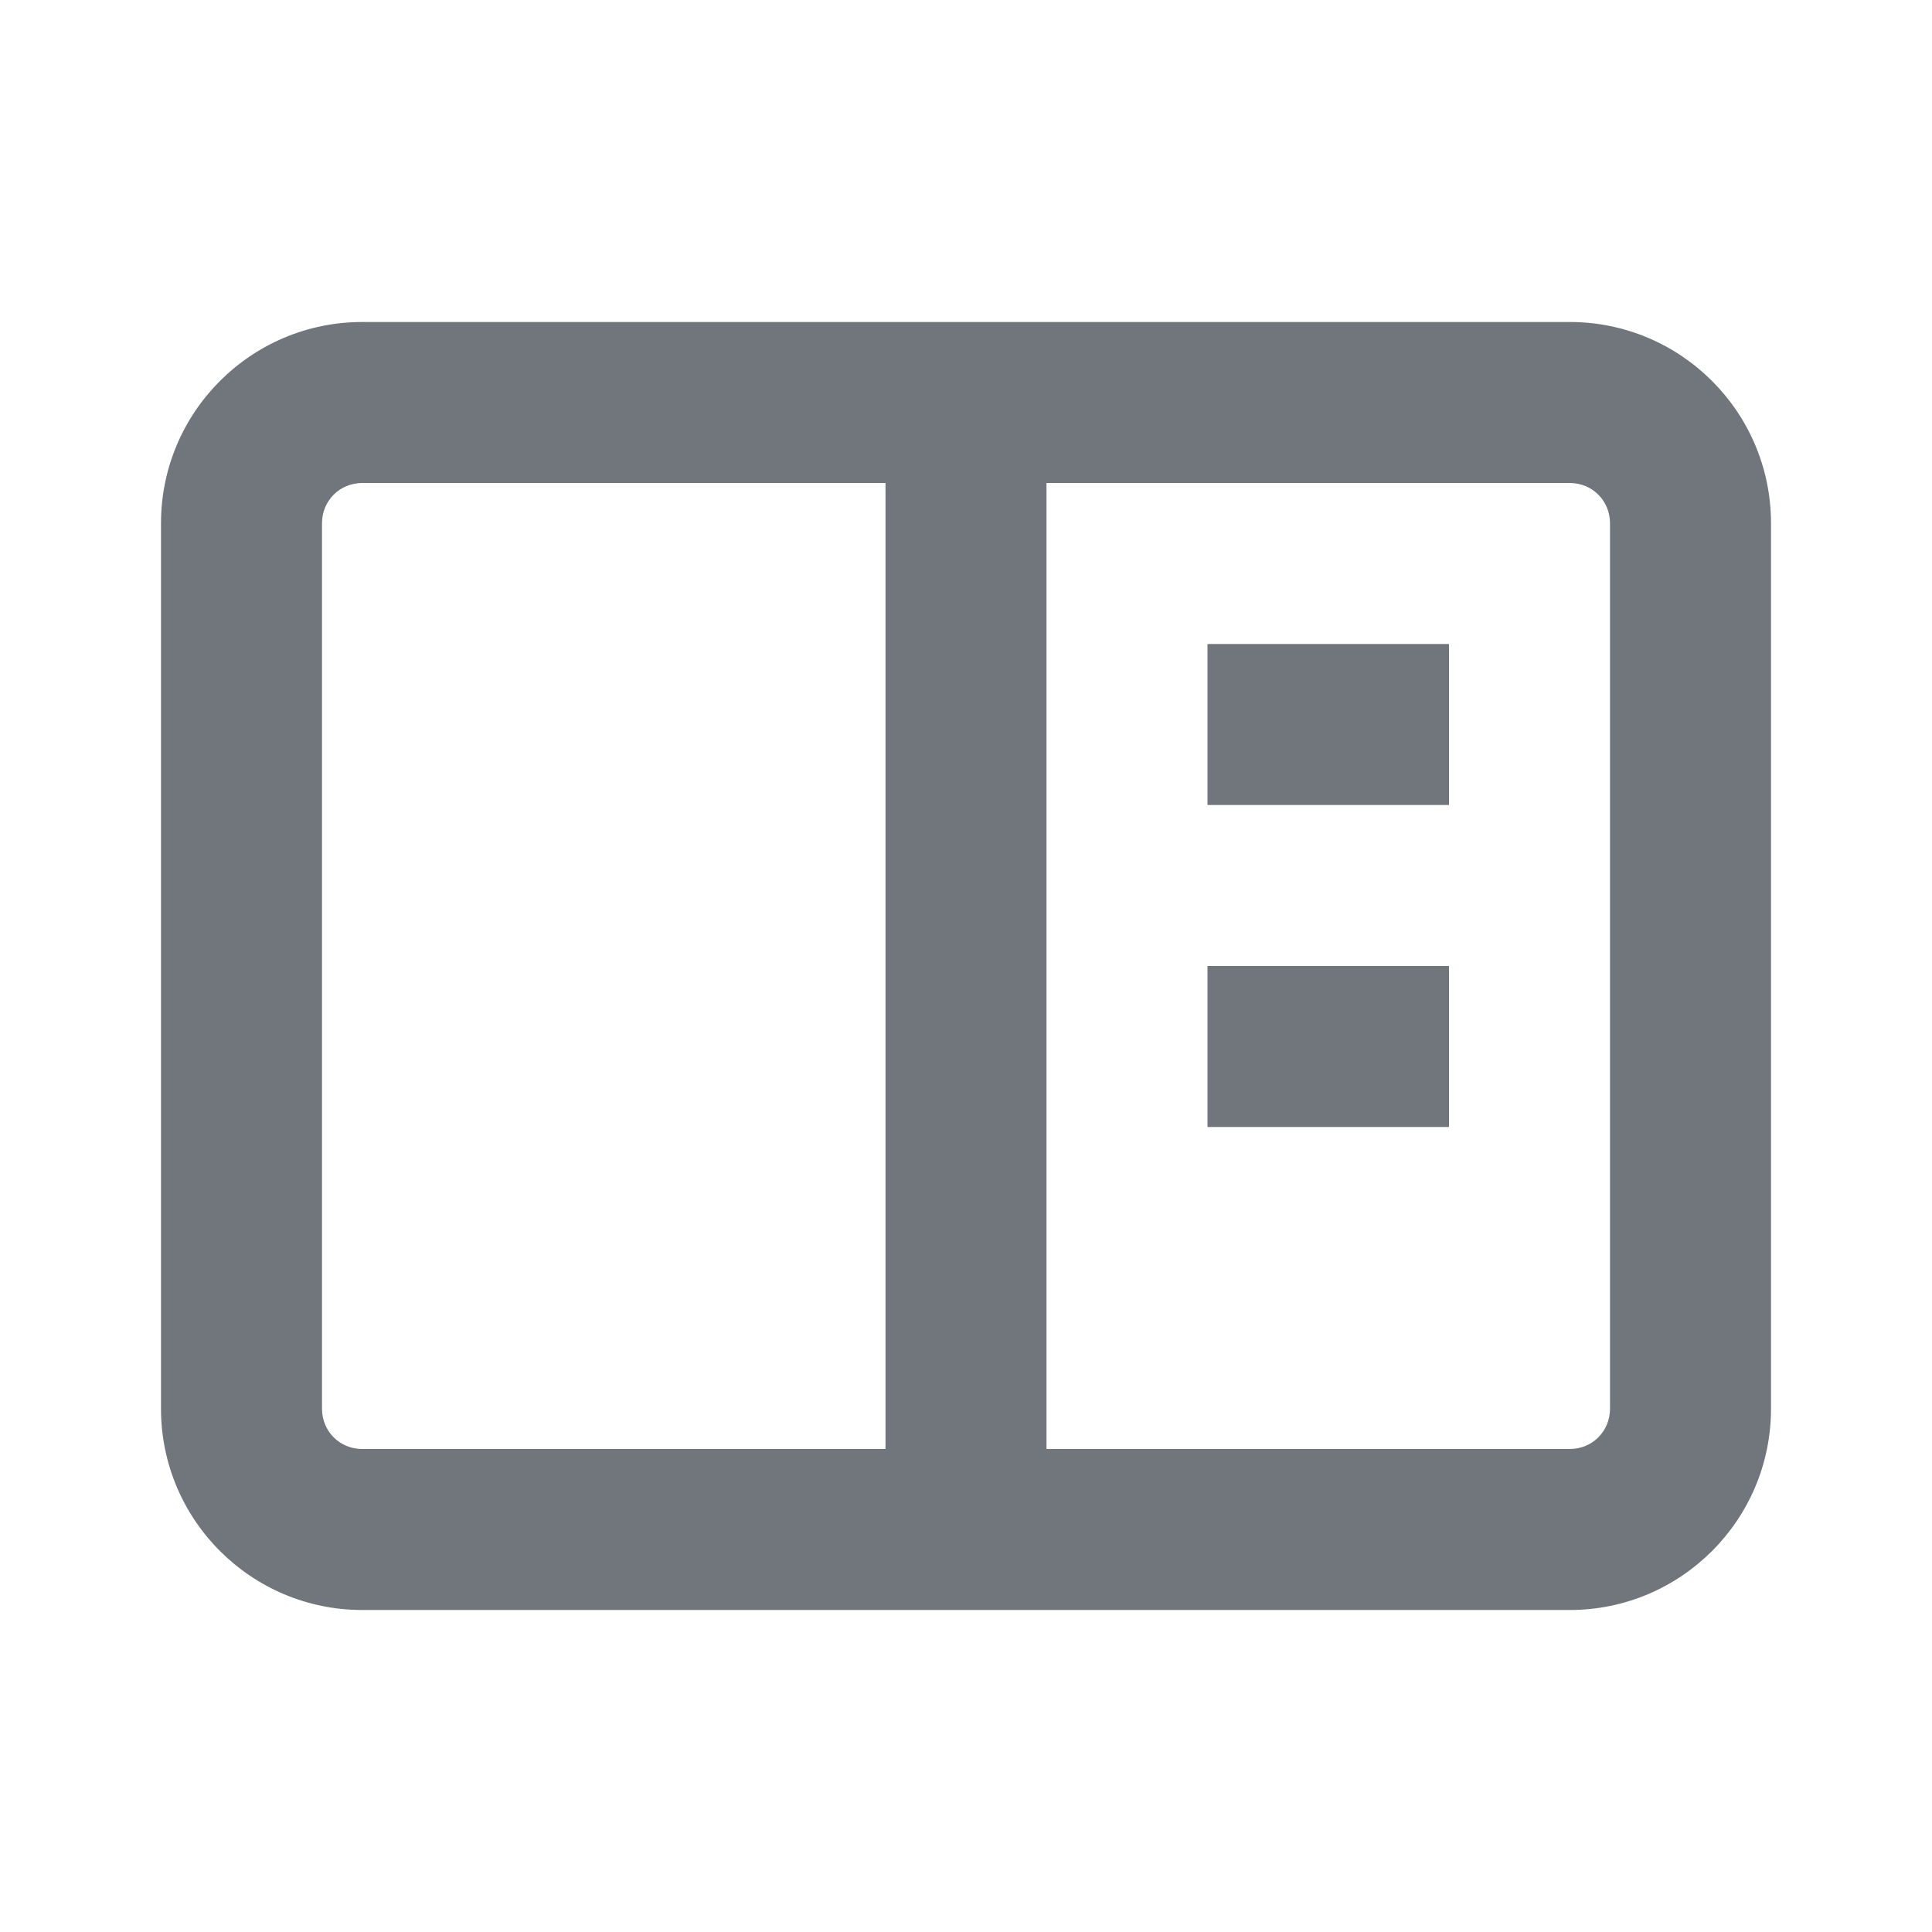 <?xml version="1.0" encoding="UTF-8" standalone="no"?>
<!DOCTYPE svg PUBLIC "-//W3C//DTD SVG 1.1//EN" "http://www.w3.org/Graphics/SVG/1.1/DTD/svg11.dtd">
<!-- Created with Vectornator (http://vectornator.io/) -->
<svg height="100%" stroke-miterlimit="10" style="fill-rule:nonzero;clip-rule:evenodd;stroke-linecap:round;stroke-linejoin:round;" version="1.1" viewBox="0 0 24 24" width="100%" xml:space="preserve" xmlns="http://www.w3.org/2000/svg" xmlns:xlink="http://www.w3.org/1999/xlink">
<defs/>
<g id="名称未設定">
<path d="M4.5 4C3.12 4 2 5.12 2 6.5L2 17.5C2 18.88 3.12 20 4.5 20L19.5 20C20.88 20 22 18.88 22 17.5L22 6.5C22 5.12 20.88 4 19.5 4L4.5 4ZM4.5 6L11 6L11 18L4.5 18C4.22 18 4 17.78 4 17.5L4 6.5C4 6.22 4.22 6 4.5 6ZM13 6L19.5 6C19.78 6 20 6.22 20 6.5L20 17.5C20 17.78 19.78 18 19.5 18L13 18L13 6ZM15 8L15 10L18 10L18 8L15 8ZM15 12L15 14L18 14L18 12L15 12Z" fill="#71767c" fill-rule="nonzero" opacity="1" stroke="none"/>
</g>
</svg>